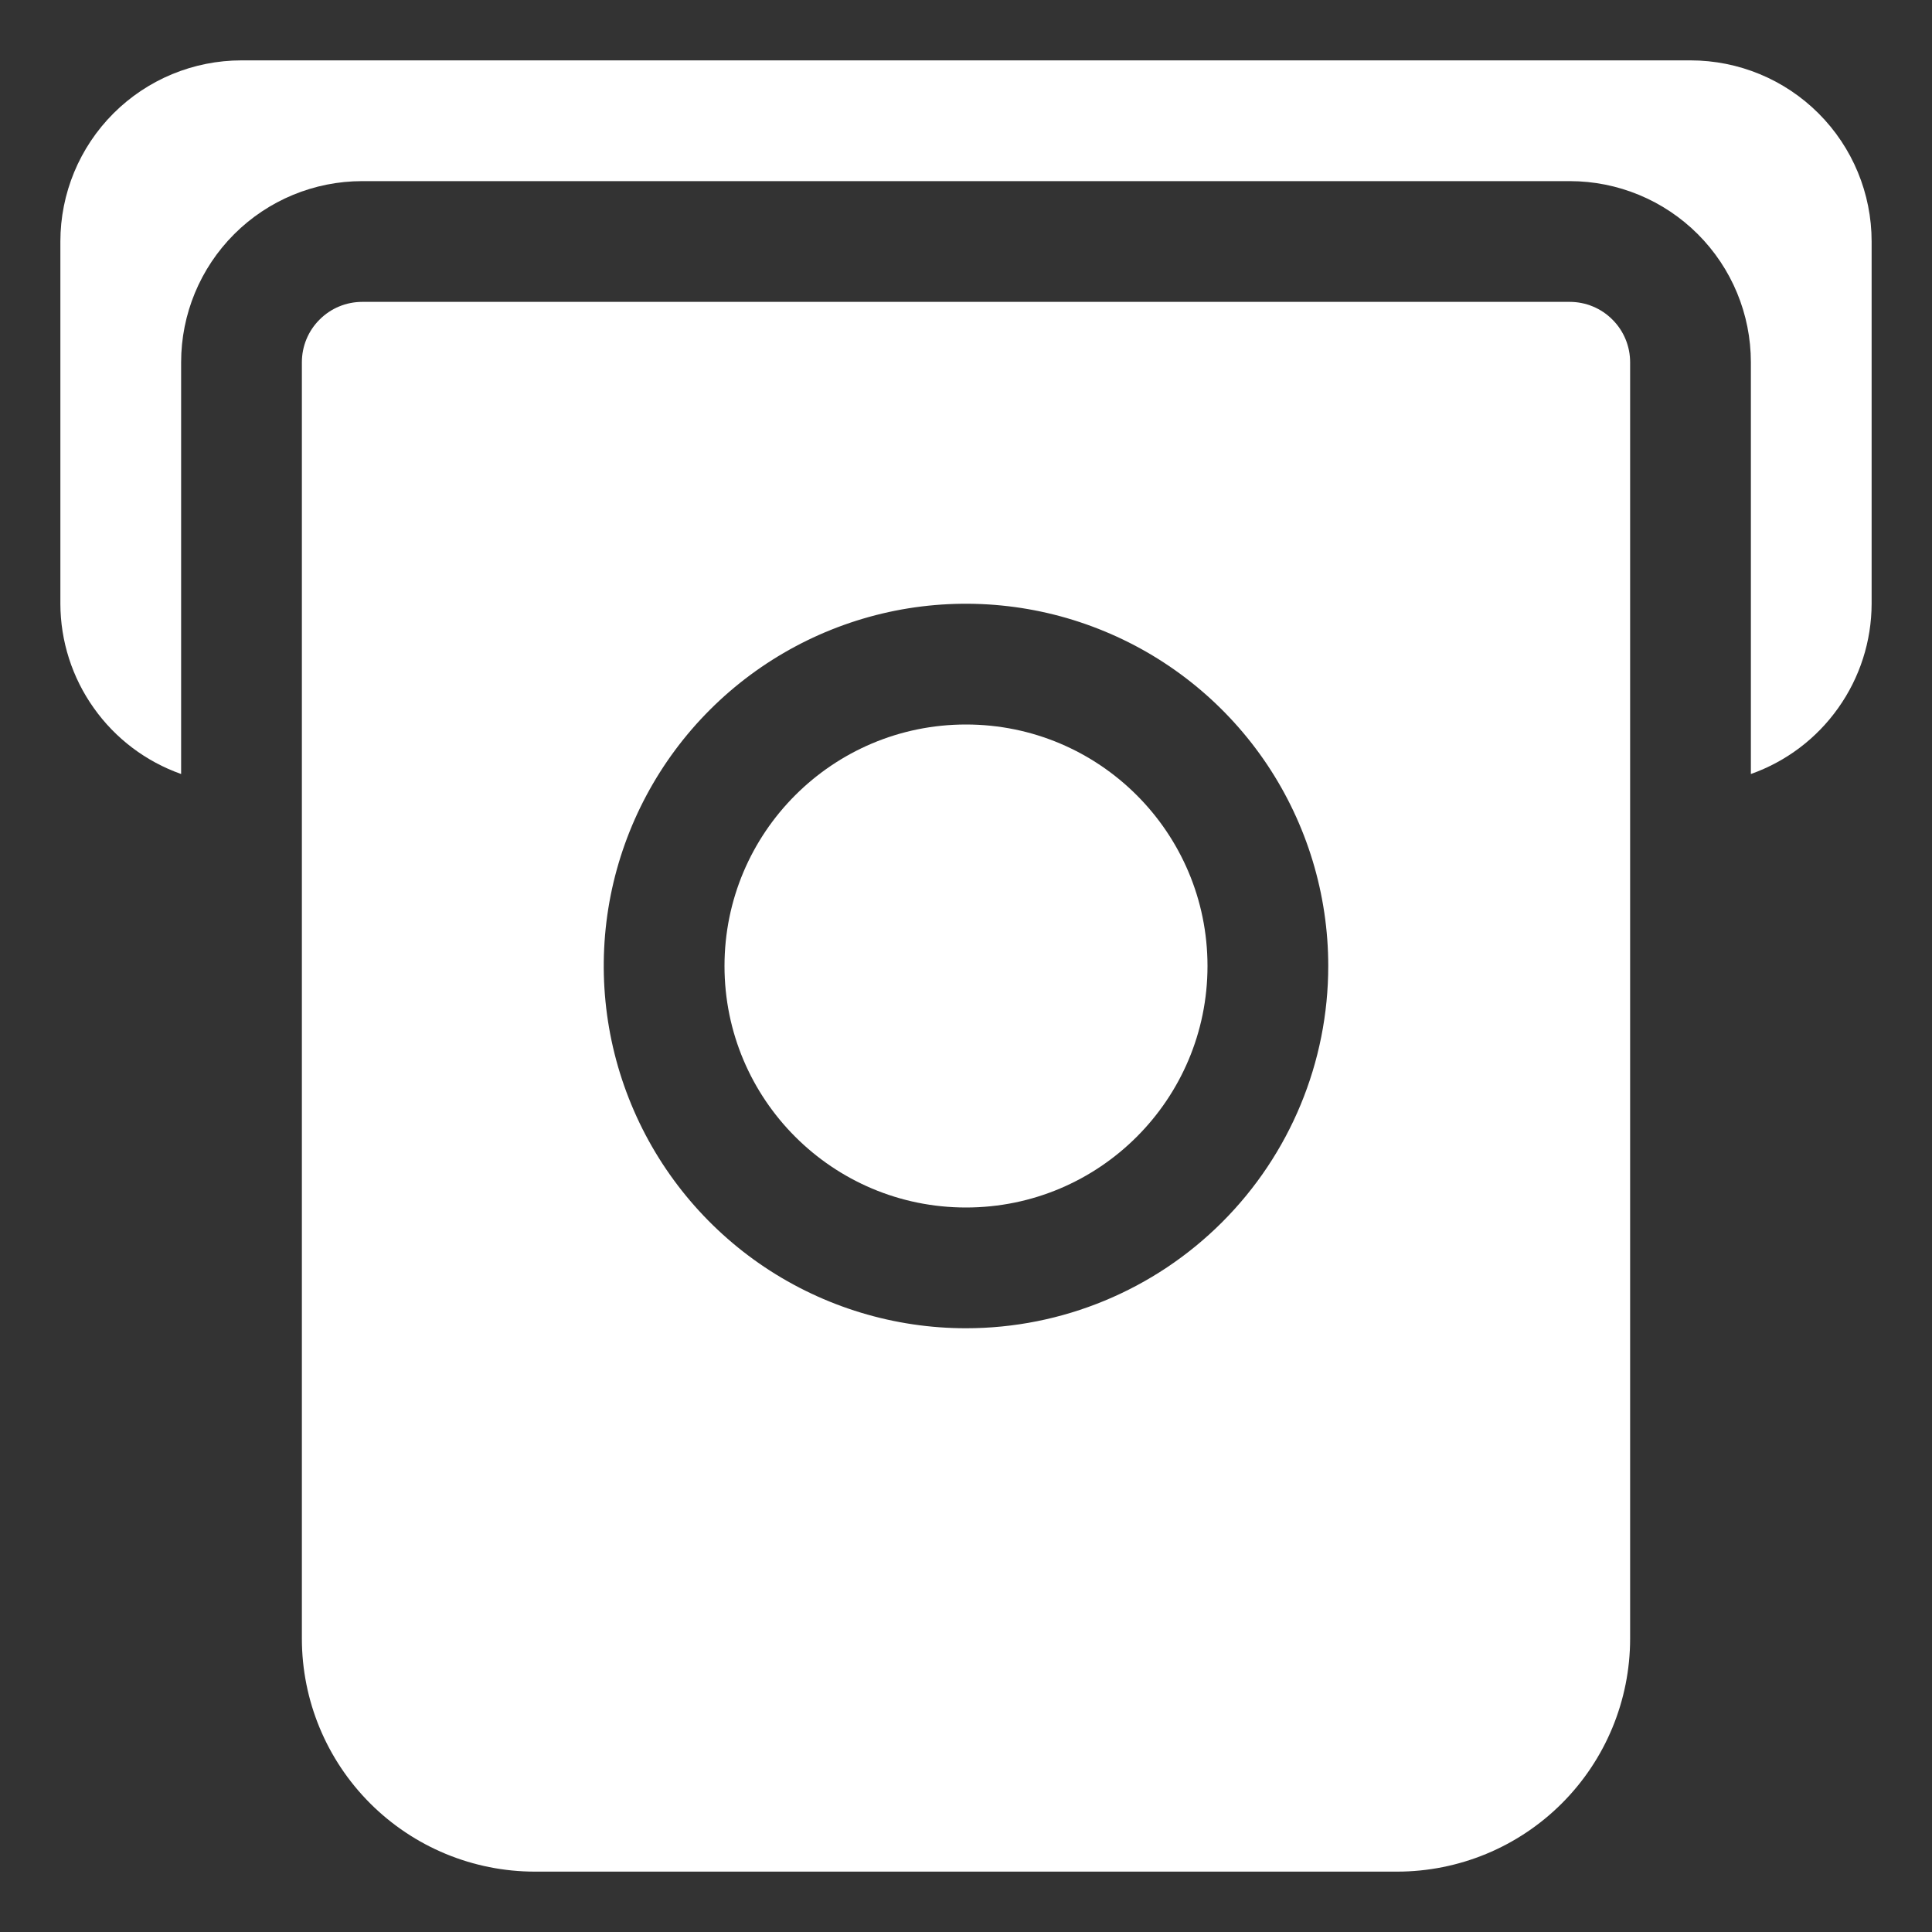 <svg width="24" height="24" viewBox="0 0 24 24" fill="none" xmlns="http://www.w3.org/2000/svg">
<rect x="0" y="0" width="24" height="24" fill="#333333" stroke="none"/>
<g clip-path="url(#clip0_1463_1380)">
<path d="M12 15C13.657 15 15 13.657 15 12C15 10.343 13.657 9 12 9C10.343 9 9 10.343 9 12C9 13.657 10.343 15 12 15Z" fill="white"/>
<path d="M19.5 3.75H4.5C4.301 3.75 4.11 3.829 3.97 3.97C3.829 4.11 3.75 4.301 3.75 4.5V20.355C3.75 21.123 4.055 21.859 4.598 22.402C5.141 22.945 5.877 23.25 6.645 23.25H17.355C18.123 23.25 18.859 22.945 19.402 22.402C19.945 21.859 20.25 21.123 20.25 20.355V4.5C20.25 4.301 20.171 4.11 20.03 3.97C19.89 3.829 19.699 3.75 19.5 3.75ZM12 16.5C11.11 16.5 10.24 16.236 9.5 15.742C8.76 15.247 8.183 14.544 7.843 13.722C7.502 12.9 7.413 11.995 7.586 11.122C7.76 10.249 8.189 9.447 8.818 8.818C9.447 8.189 10.249 7.76 11.122 7.586C11.995 7.413 12.9 7.502 13.722 7.843C14.544 8.183 15.247 8.76 15.742 9.5C16.236 10.24 16.5 11.11 16.5 12C16.5 13.194 16.026 14.338 15.182 15.182C14.338 16.026 13.194 16.5 12 16.5Z" fill="white"/>
<path d="M21 0.75H3C2.403 0.75 1.831 0.987 1.409 1.409C0.987 1.831 0.75 2.403 0.75 3V7.5C0.751 7.964 0.896 8.417 1.165 8.795C1.433 9.174 1.812 9.46 2.25 9.615V4.5C2.25 3.903 2.487 3.331 2.909 2.909C3.331 2.487 3.903 2.25 4.5 2.25H19.5C20.097 2.25 20.669 2.487 21.091 2.909C21.513 3.331 21.75 3.903 21.75 4.5V9.615C22.188 9.46 22.567 9.174 22.835 8.795C23.104 8.417 23.249 7.964 23.25 7.5V3C23.25 2.403 23.013 1.831 22.591 1.409C22.169 0.987 21.597 0.75 21 0.75Z" fill="white"/>
</g>
<defs>
<clipPath id="clip0_1463_1380">
<rect width="24" height="24" fill="white"/>
</clipPath>
</defs>
</svg>
